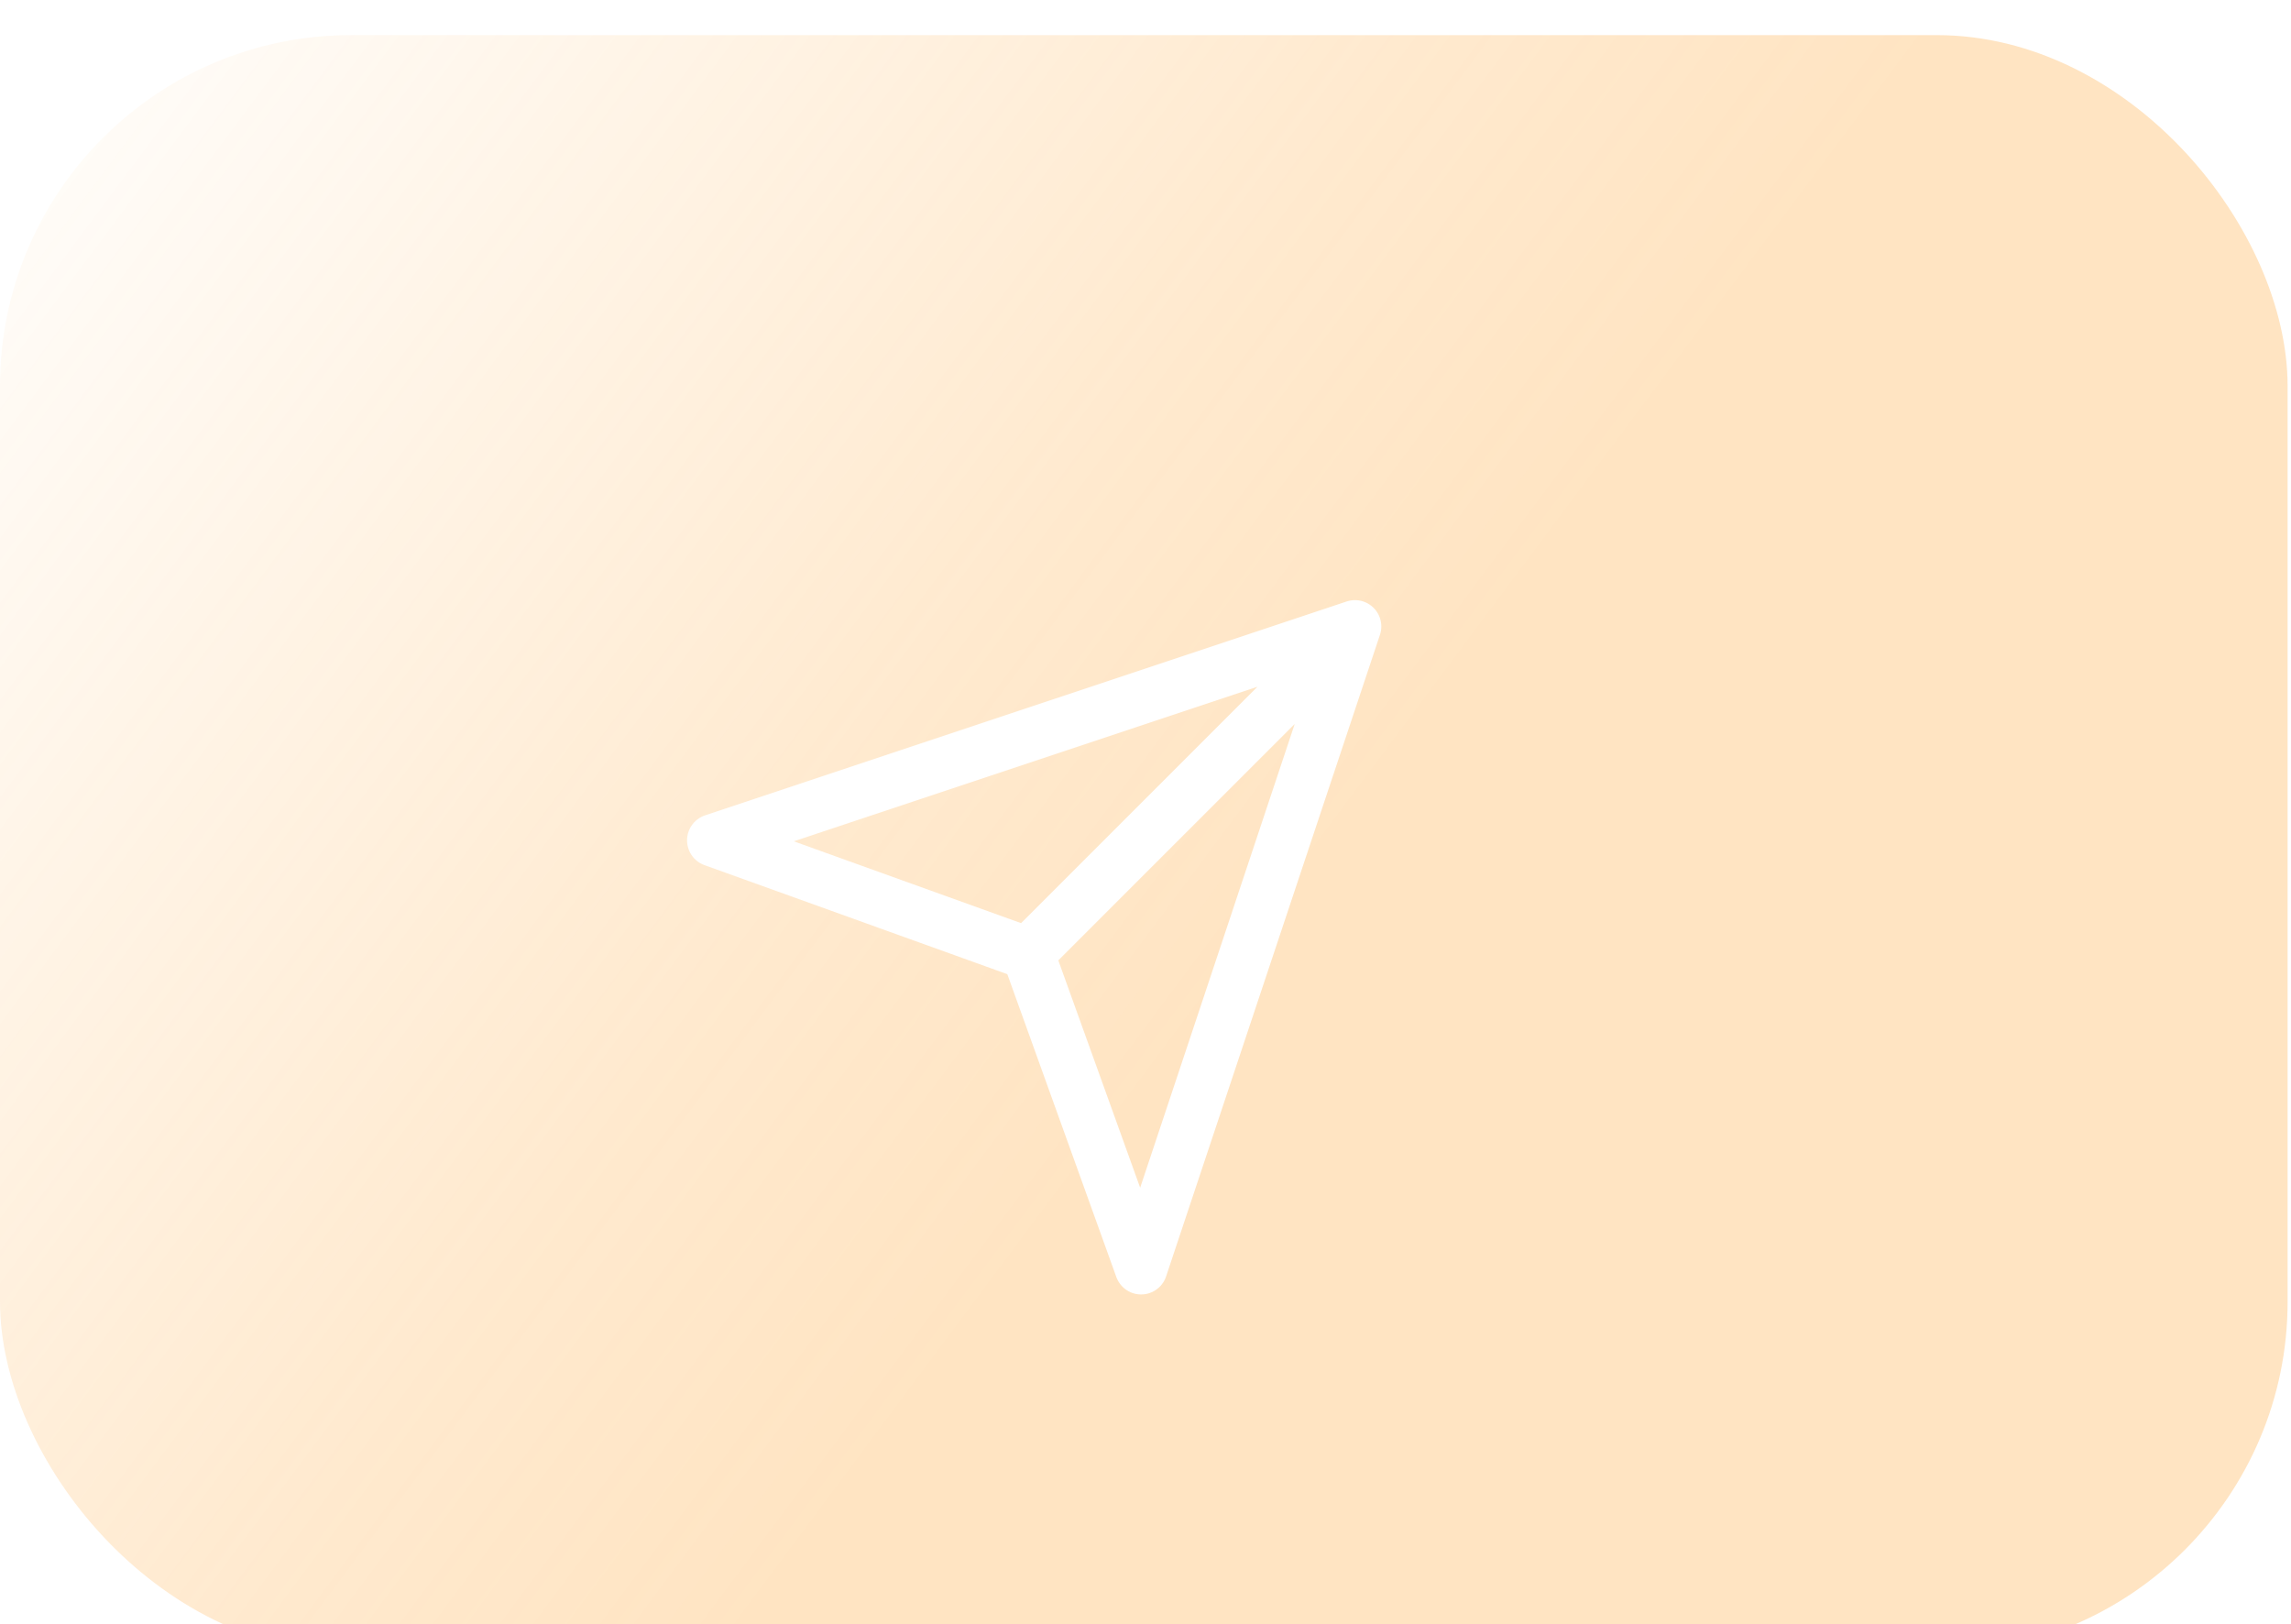 <svg width="261" height="185" viewBox="0 0 261 185" fill="none" xmlns="http://www.w3.org/2000/svg">
<g filter="url(#filter0_bi_2867_957)">
<rect width="260.614" height="184.275" rx="40" fill="url(#paint0_linear_2867_957)" fill-opacity="0.3"/>
<path d="M154.364 67.364L117.101 104.626M154.364 67.364L81.272 91.728L117.101 104.626M154.364 67.364L130 140.456L117.101 104.626" stroke="white" stroke-width="6" stroke-linecap="round" stroke-linejoin="round"/>
</g>
<defs>
<filter id="filter0_bi_2867_957" x="-25" y="-25" width="310.617" height="234.275" filterUnits="userSpaceOnUse" color-interpolation-filters="sRGB">
<feFlood flood-opacity="0" result="BackgroundImageFix"/>
<feGaussianBlur in="BackgroundImageFix" stdDeviation="12.5"/>
<feComposite in2="SourceAlpha" operator="in" result="effect1_backgroundBlur_2867_957"/>
<feBlend mode="normal" in="SourceGraphic" in2="effect1_backgroundBlur_2867_957" result="shape"/>
<feColorMatrix in="SourceAlpha" type="matrix" values="0 0 0 0 0 0 0 0 0 0 0 0 0 0 0 0 0 0 127 0" result="hardAlpha"/>
<feOffset dy="4"/>
<feGaussianBlur stdDeviation="20"/>
<feComposite in2="hardAlpha" operator="arithmetic" k2="-1" k3="1"/>
<feColorMatrix type="matrix" values="0 0 0 0 1 0 0 0 0 1 0 0 0 0 1 0 0 0 0.35 0"/>
<feBlend mode="normal" in2="shape" result="effect2_innerShadow_2867_957"/>
</filter>
<linearGradient id="paint0_linear_2867_957" x1="6.515" y1="8.513" x2="236.415" y2="179.959" gradientUnits="userSpaceOnUse">
<stop stop-color="#FFA636" stop-opacity="0.1"/>
<stop offset="0.412" stop-color="#FFA636" stop-opacity="0.8"/>
<stop offset="0.575" stop-color="#FFA636"/>
<stop offset="1" stop-color="#FFA636"/>
</linearGradient>
</defs>
</svg>
